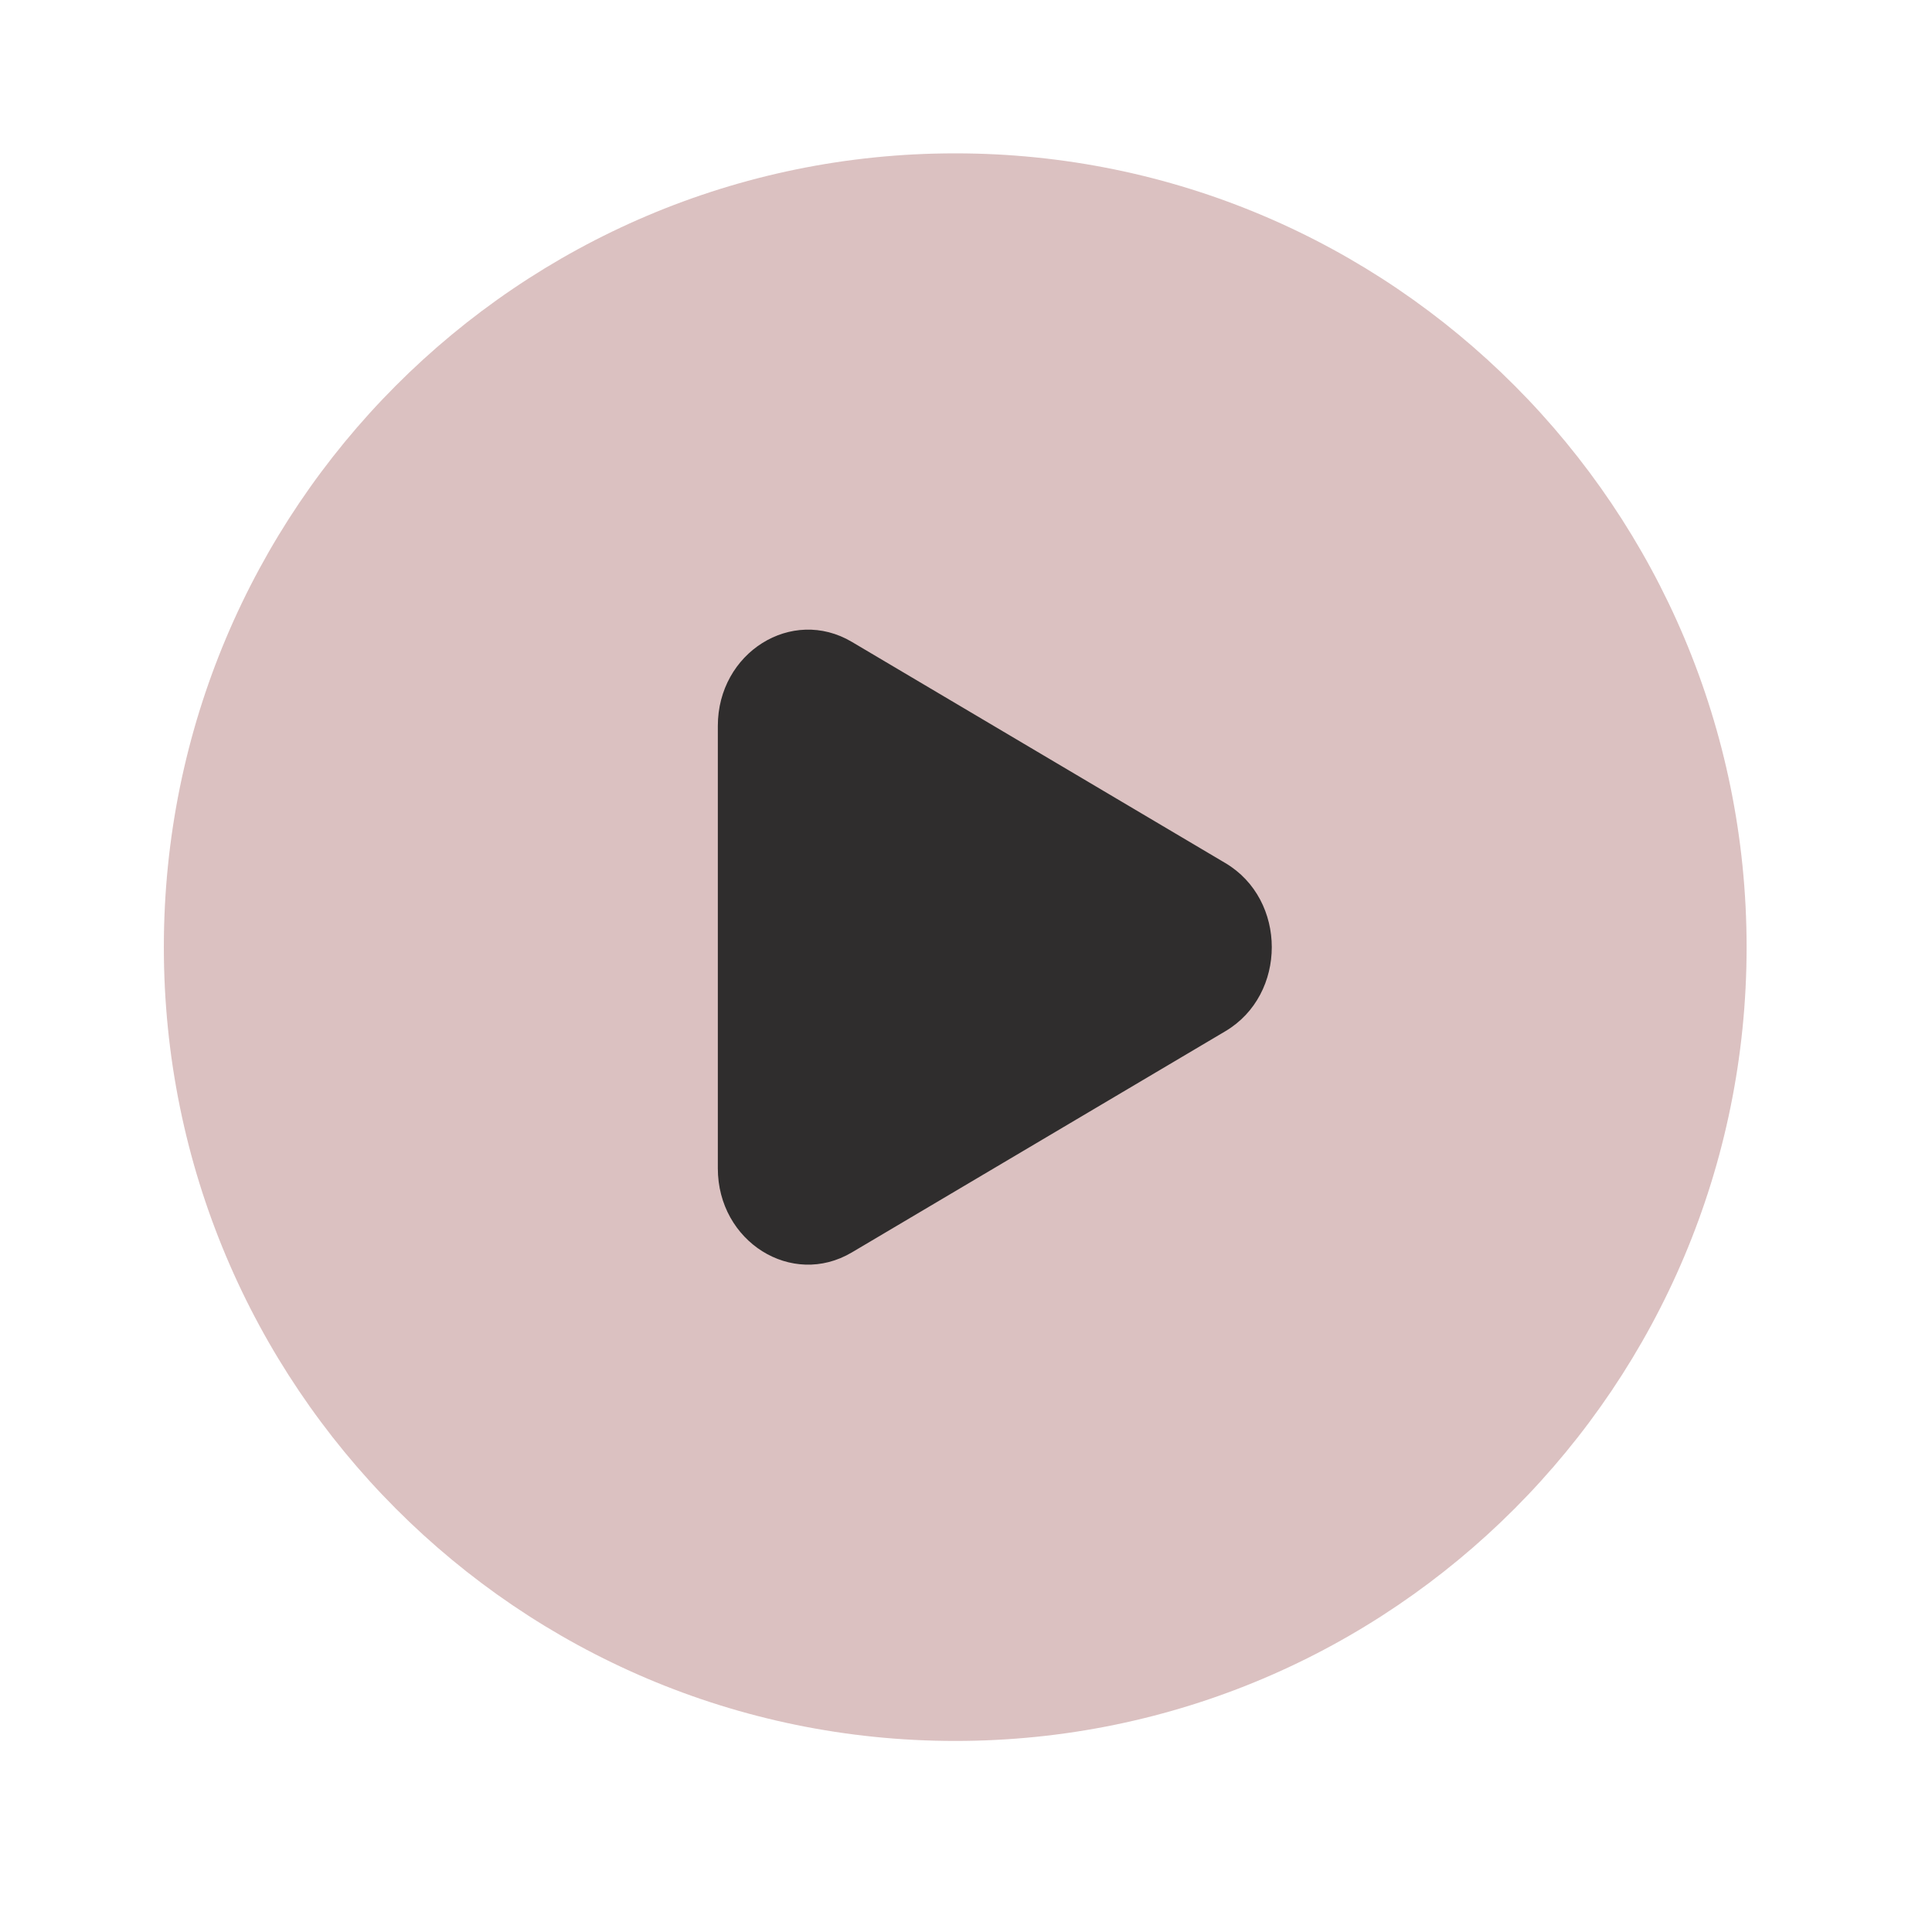 <svg width="104" height="104" viewBox="0 0 104 104" fill="none" xmlns="http://www.w3.org/2000/svg" xmlns:xlink="http://www.w3.org/1999/xlink">
<g opacity="0.5">
<path d="M51.42,93.715C74.948,93.715 94.02,74.584 94.02,50.985C94.02,27.386 74.948,8.255 51.42,8.255C27.893,8.255 8.82,27.386 8.82,50.985C8.82,74.584 27.893,93.715 51.42,93.715Z" clip-rule="evenodd" fill-rule="evenodd" fill="#700606" fill-opacity="0.5"/>
</g>
<path d="M65.963,55.51L45.855,67.418C42.618,69.335 38.641,66.84 38.641,62.893L38.641,39.077C38.641,35.13 42.618,32.635 45.855,34.552L65.963,46.46C69.293,48.433 69.293,53.538 65.963,55.51Z" fill="#2F2D2D"/>
</svg>
